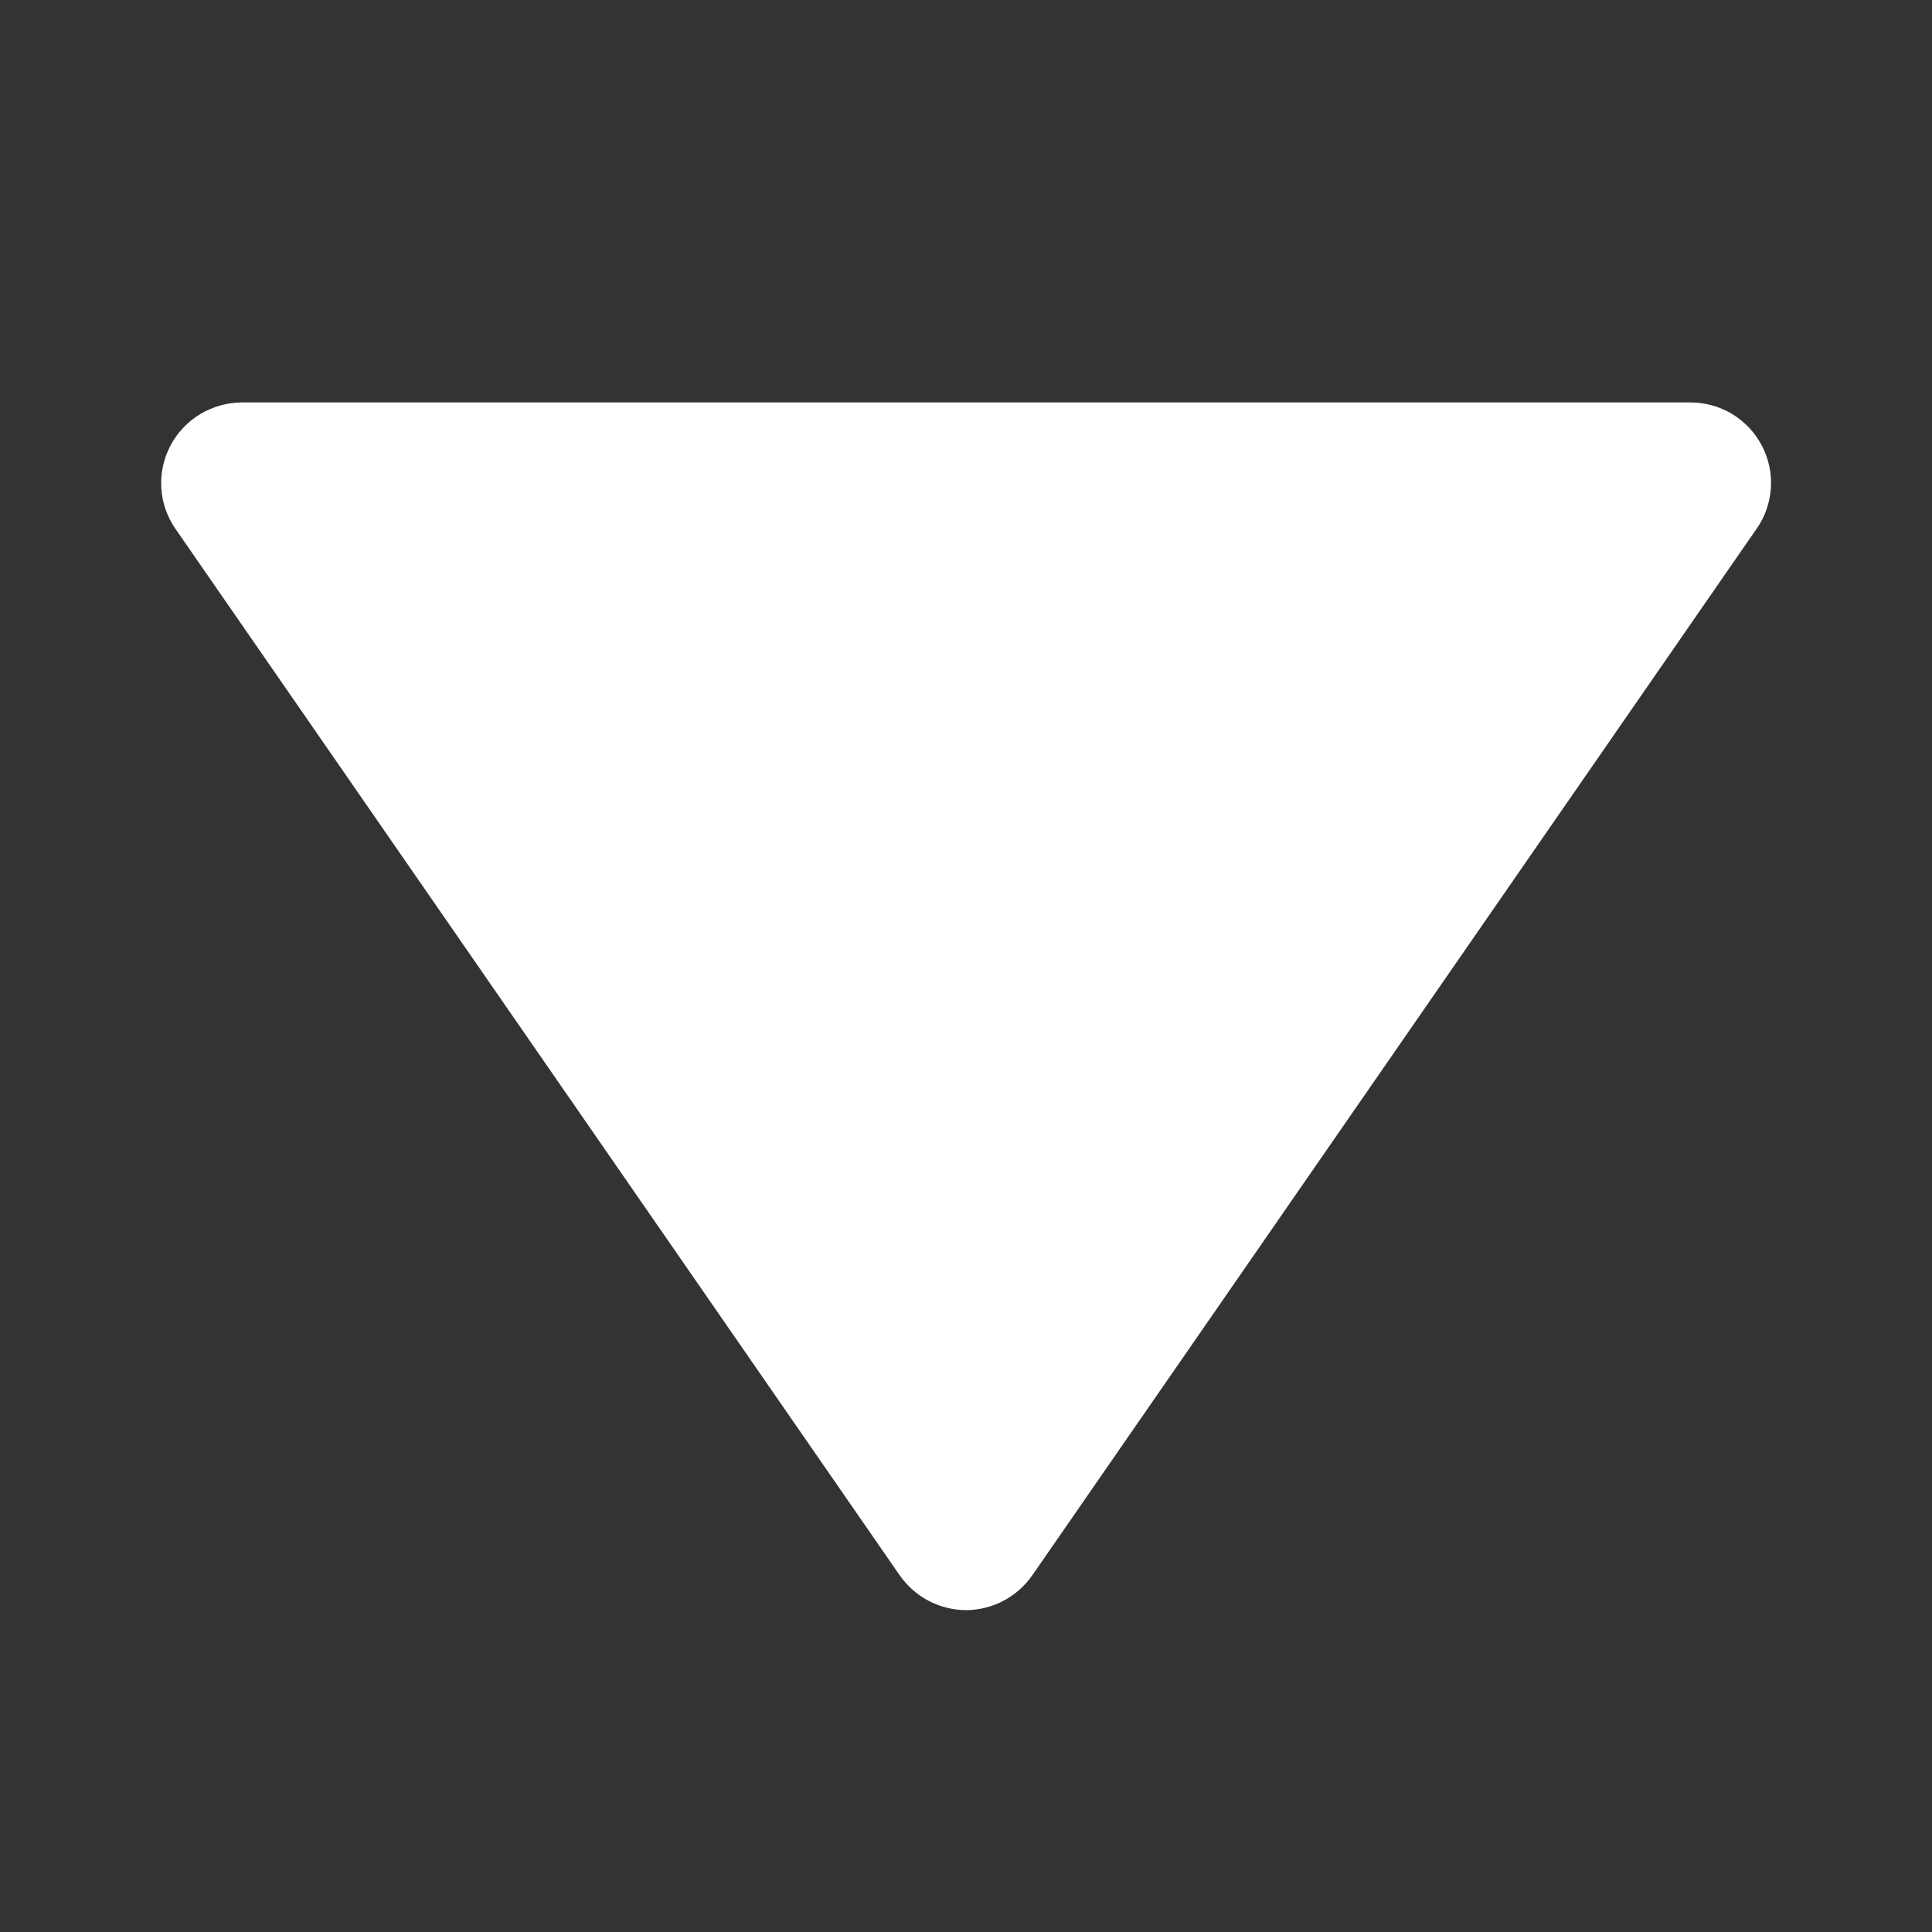 <svg width="10" height="10" viewBox="0 0 10 10" fill="none" xmlns="http://www.w3.org/2000/svg">
<rect x="0" y="0" width="10" height="10" fill="#333333" stroke="none"/>
<path d="M4.657 8.154C4.696 8.209 4.747 8.255 4.807 8.286C4.866 8.317 4.933 8.334 5 8.334C5.067 8.334 5.134 8.317 5.193 8.286C5.253 8.255 5.304 8.209 5.343 8.154L9.092 2.737C9.136 2.675 9.161 2.601 9.166 2.526C9.171 2.45 9.155 2.374 9.119 2.306C9.084 2.239 9.031 2.183 8.966 2.143C8.901 2.104 8.826 2.083 8.75 2.083H1.25C1.174 2.084 1.1 2.105 1.035 2.144C0.97 2.184 0.917 2.24 0.882 2.307C0.847 2.374 0.83 2.45 0.835 2.526C0.839 2.601 0.865 2.675 0.908 2.737L4.657 8.154Z" fill="white"/>
</svg>
